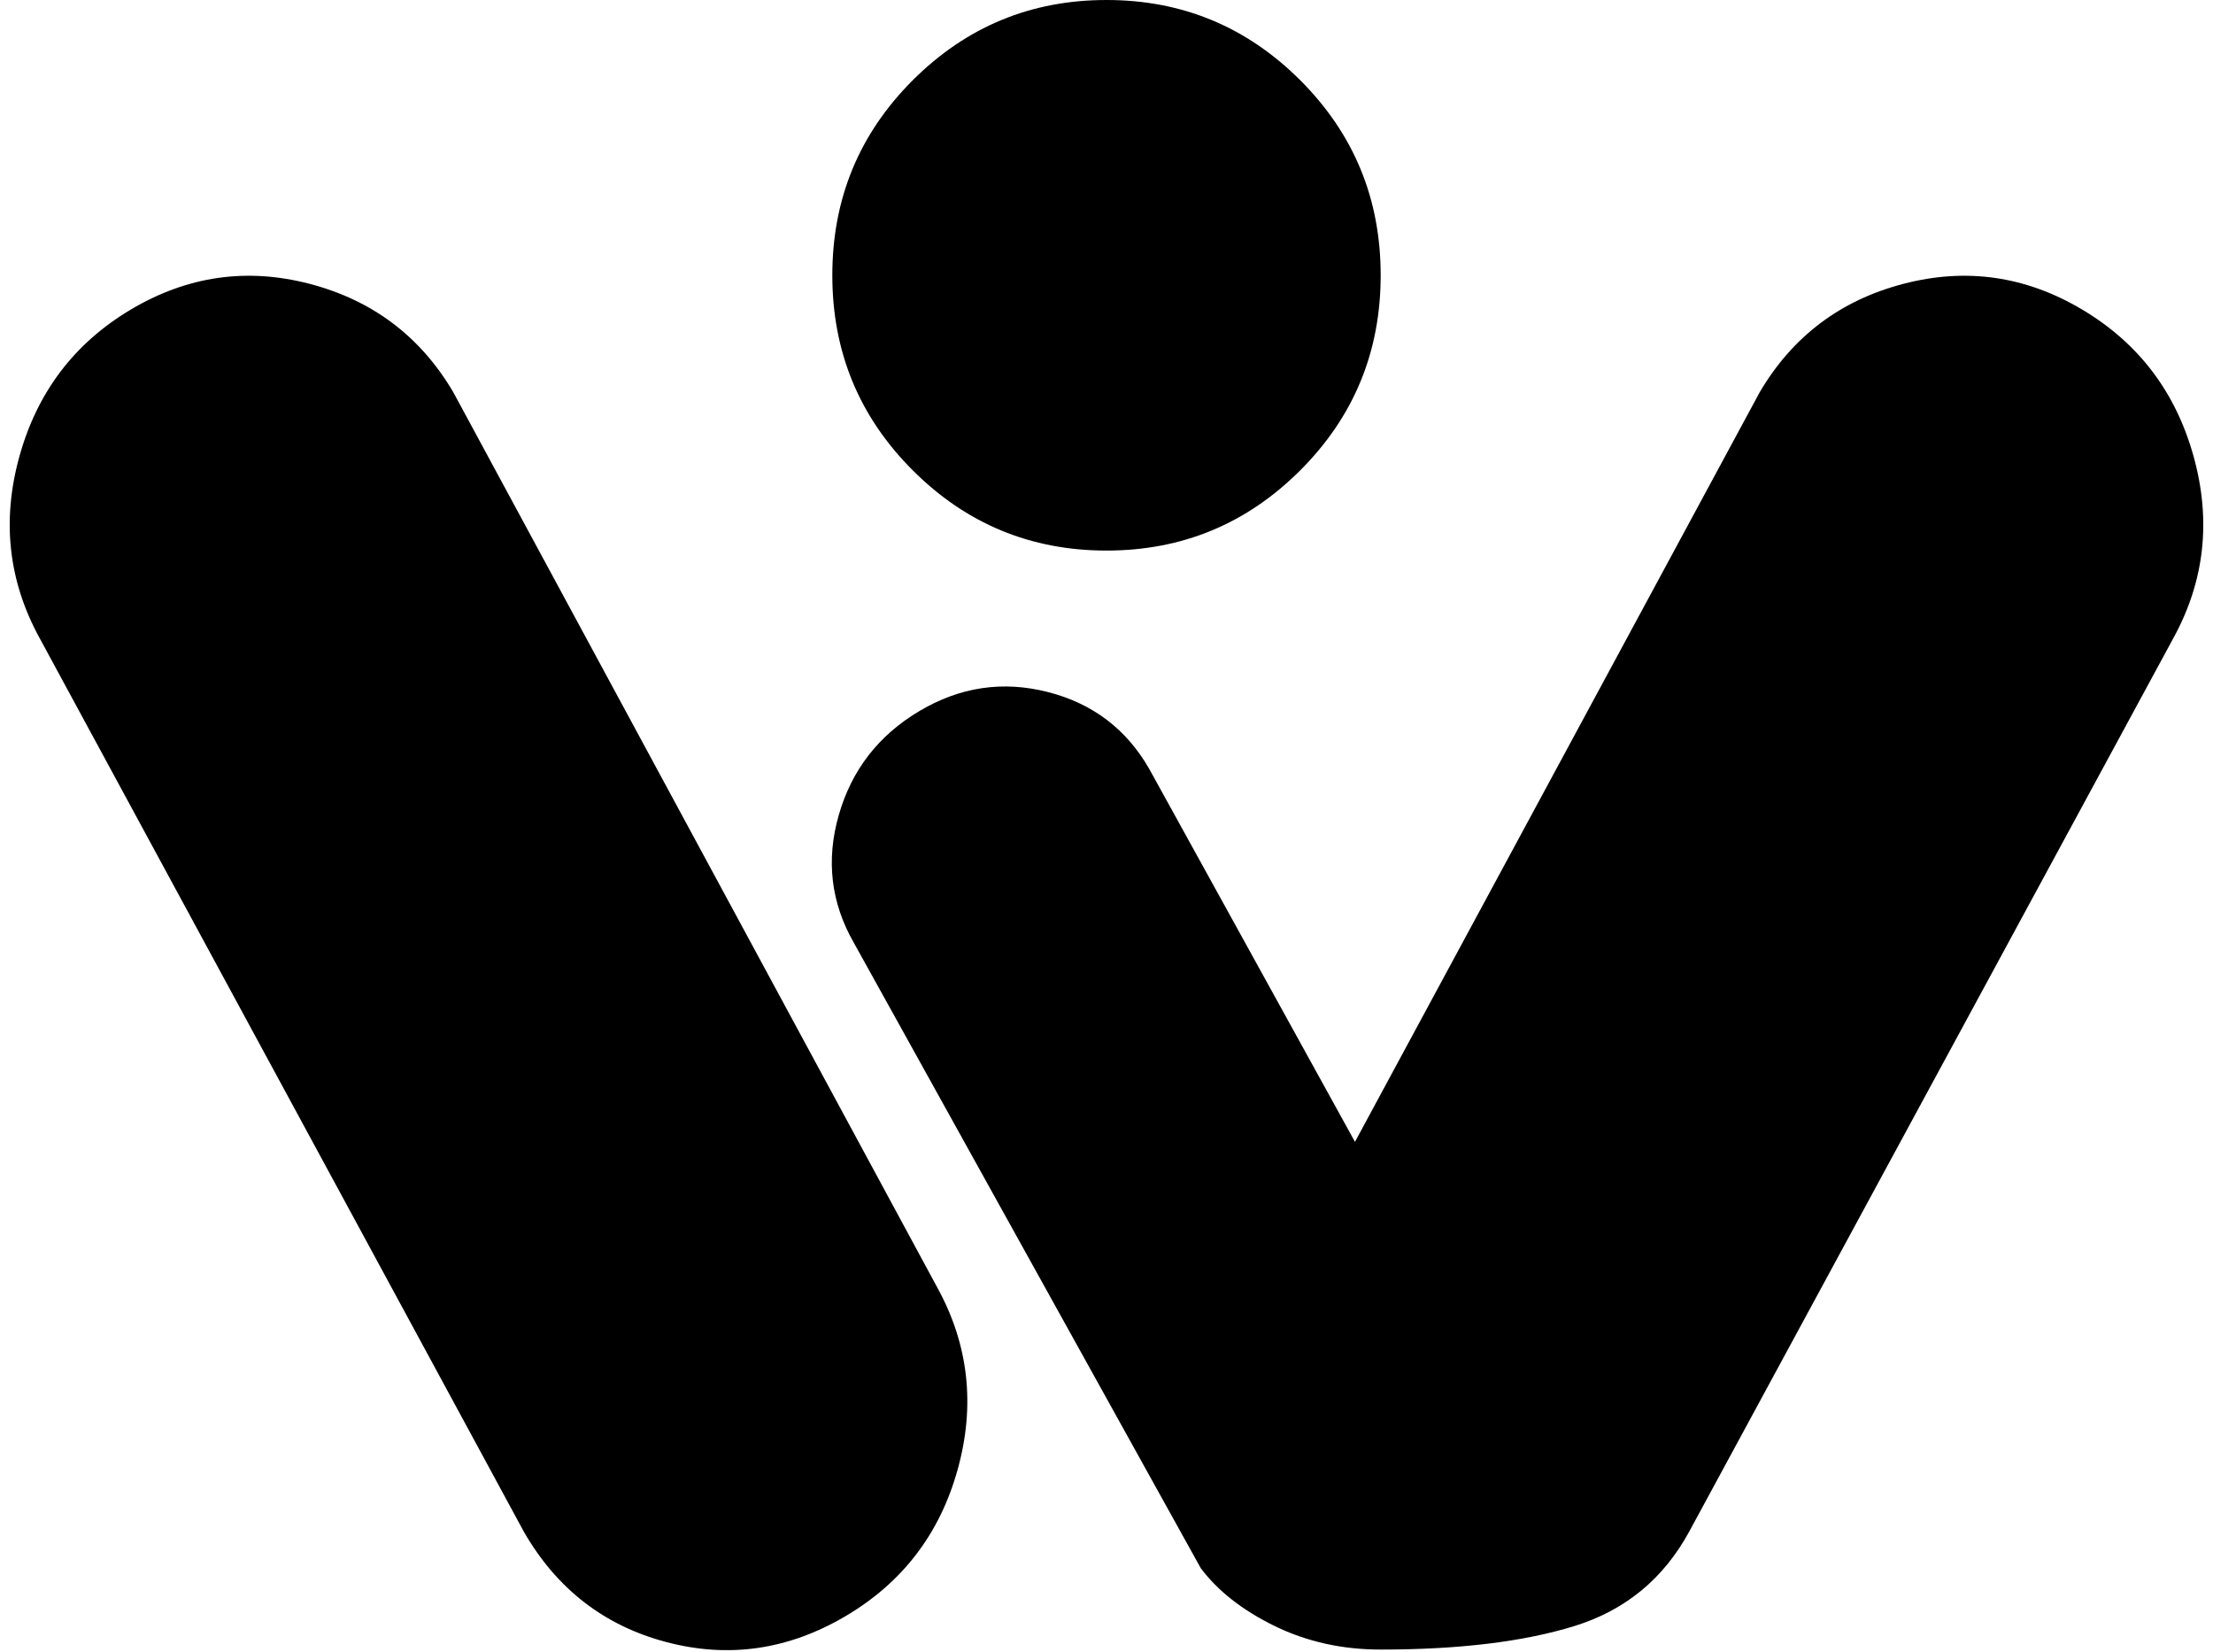<svg xmlns="http://www.w3.org/2000/svg" width="1.34em" height="1em" viewBox="0 0 1026 771"><path fill="currentColor" d="M1011 298L785 715q-18 33-53.5 44T641 770q-27 0-49.5-11T557 732L395 440q-16-28-7-59.5t37.5-48.5t60-9t47.5 36l96 174l189-350q23-39 67-50.5t83.5 12t52 68.5t-9.5 85m-498-41q-53 0-90.5-37.5t-37.5-91t37.5-91T513 0t90.5 37.5t37.5 91t-37.5 91T513 257M391 754.5q-40 23.5-83.5 12T241 715L15 298q-22-40-9.5-85t52-68.5t83.5-12t67 50.5l226 418q22 40 9.5 85T391 754.5"/></svg>